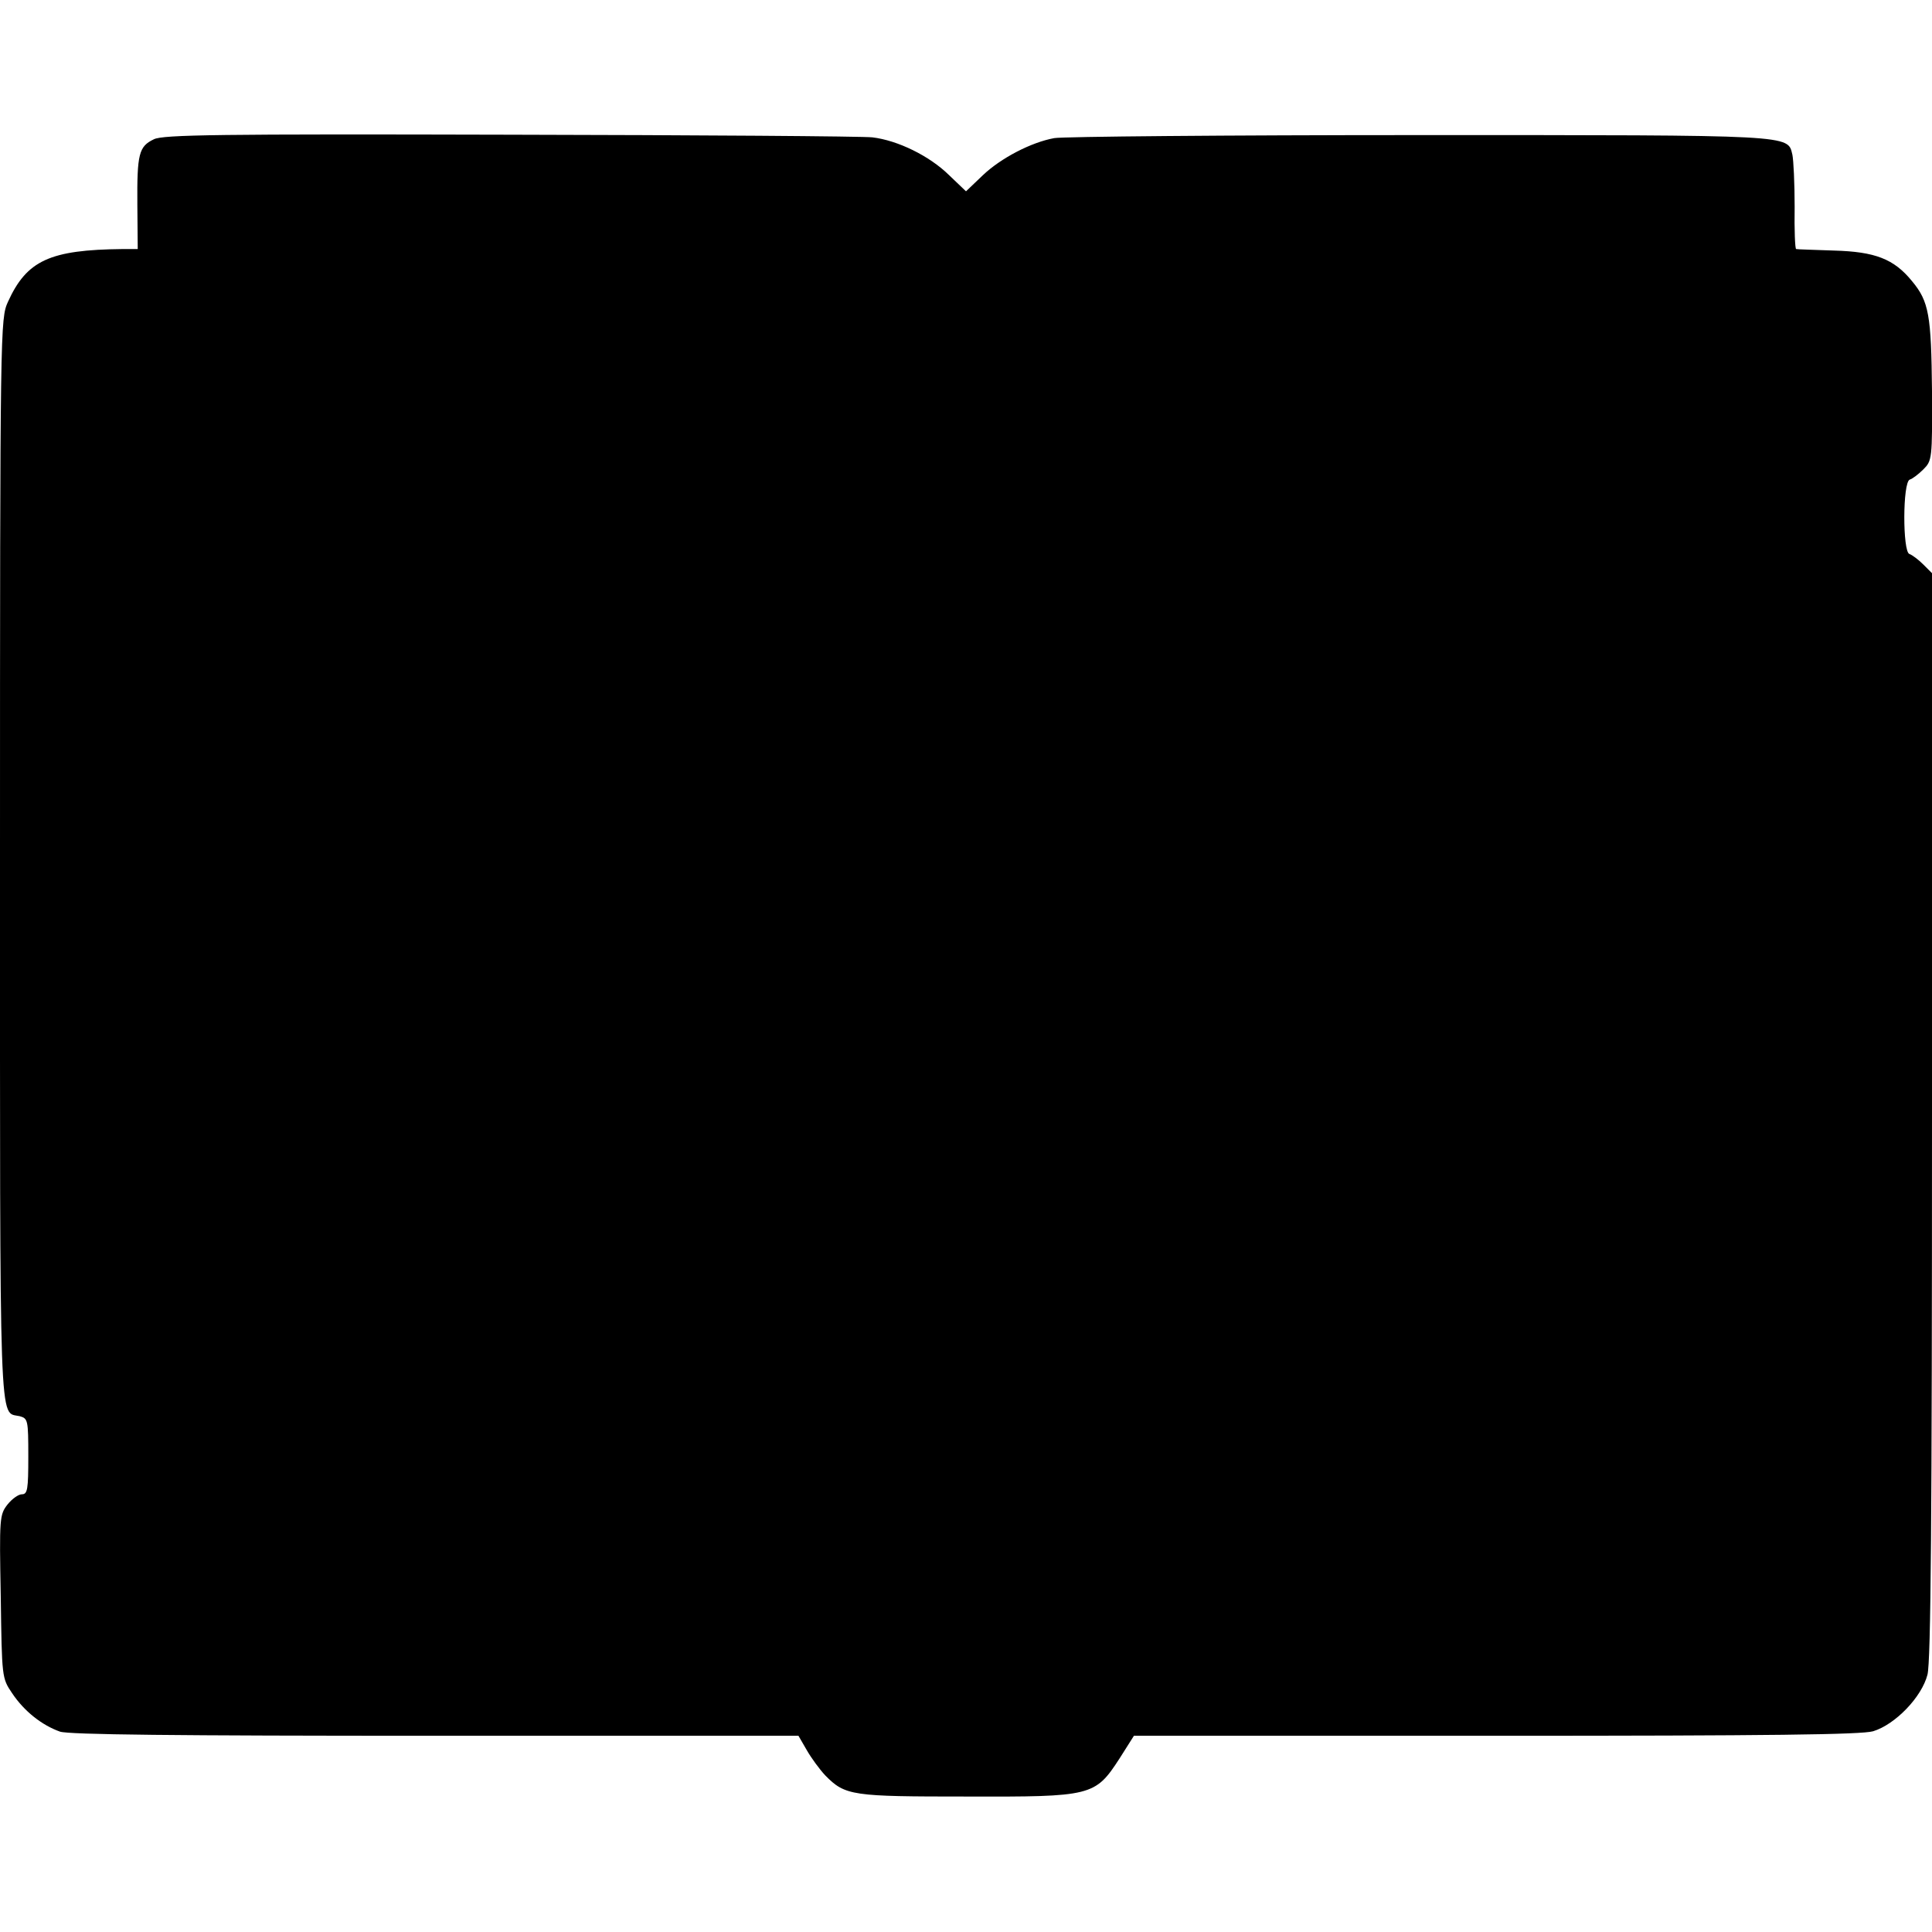<?xml version="1.0" standalone="no"?>
<!DOCTYPE svg PUBLIC "-//W3C//DTD SVG 20010904//EN"
 "http://www.w3.org/TR/2001/REC-SVG-20010904/DTD/svg10.dtd">
<svg version="1.0" xmlns="http://www.w3.org/2000/svg"
 width="512pt" height="512pt" viewBox="0 0 512 512"
 preserveAspectRatio="xMidYMid meet">
<g transform="translate(0,512) scale(0.1,-0.1)"
fill="#000000" stroke="none">
<path d="M408 4751 c-40 -19 -45 -38 -44 -174 l1 -117 -40 0 c-193 -2 -254
-30 -304 -140 -20 -45 -21 -57 -21 -1475 0 -1551 -3 -1465 52 -1478 22 -6 23
-10 23 -107 0 -87 -2 -100 -17 -100 -9 0 -26 -12 -38 -27 -21 -27 -22 -35 -18
-244 3 -215 3 -216 30 -256 32 -48 79 -85 127 -102 24 -8 303 -11 996 -11
l961 0 22 -38 c12 -21 34 -51 49 -67 53 -54 71 -56 374 -56 333 -1 341 1 406
101 l38 60 959 0 c726 0 969 3 1000 12 59 18 129 91 144 150 9 35 12 416 12
1483 l0 1436 -23 23 c-13 13 -29 25 -37 28 -18 6 -18 190 1 197 7 2 23 14 36
27 23 23 24 27 23 208 -2 201 -8 237 -53 291 -48 59 -98 78 -207 81 -52 2 -97
3 -100 4 -3 0 -5 51 -4 112 0 62 -3 124 -6 138 -13 53 11 52 -989 52 -511 0
-946 -4 -967 -8 -61 -11 -142 -53 -190 -99 l-44 -42 -45 43 c-52 51 -136 92
-203 100 -27 3 -459 6 -962 7 -770 2 -918 0 -942 -12z"/>
</g>
</svg>
